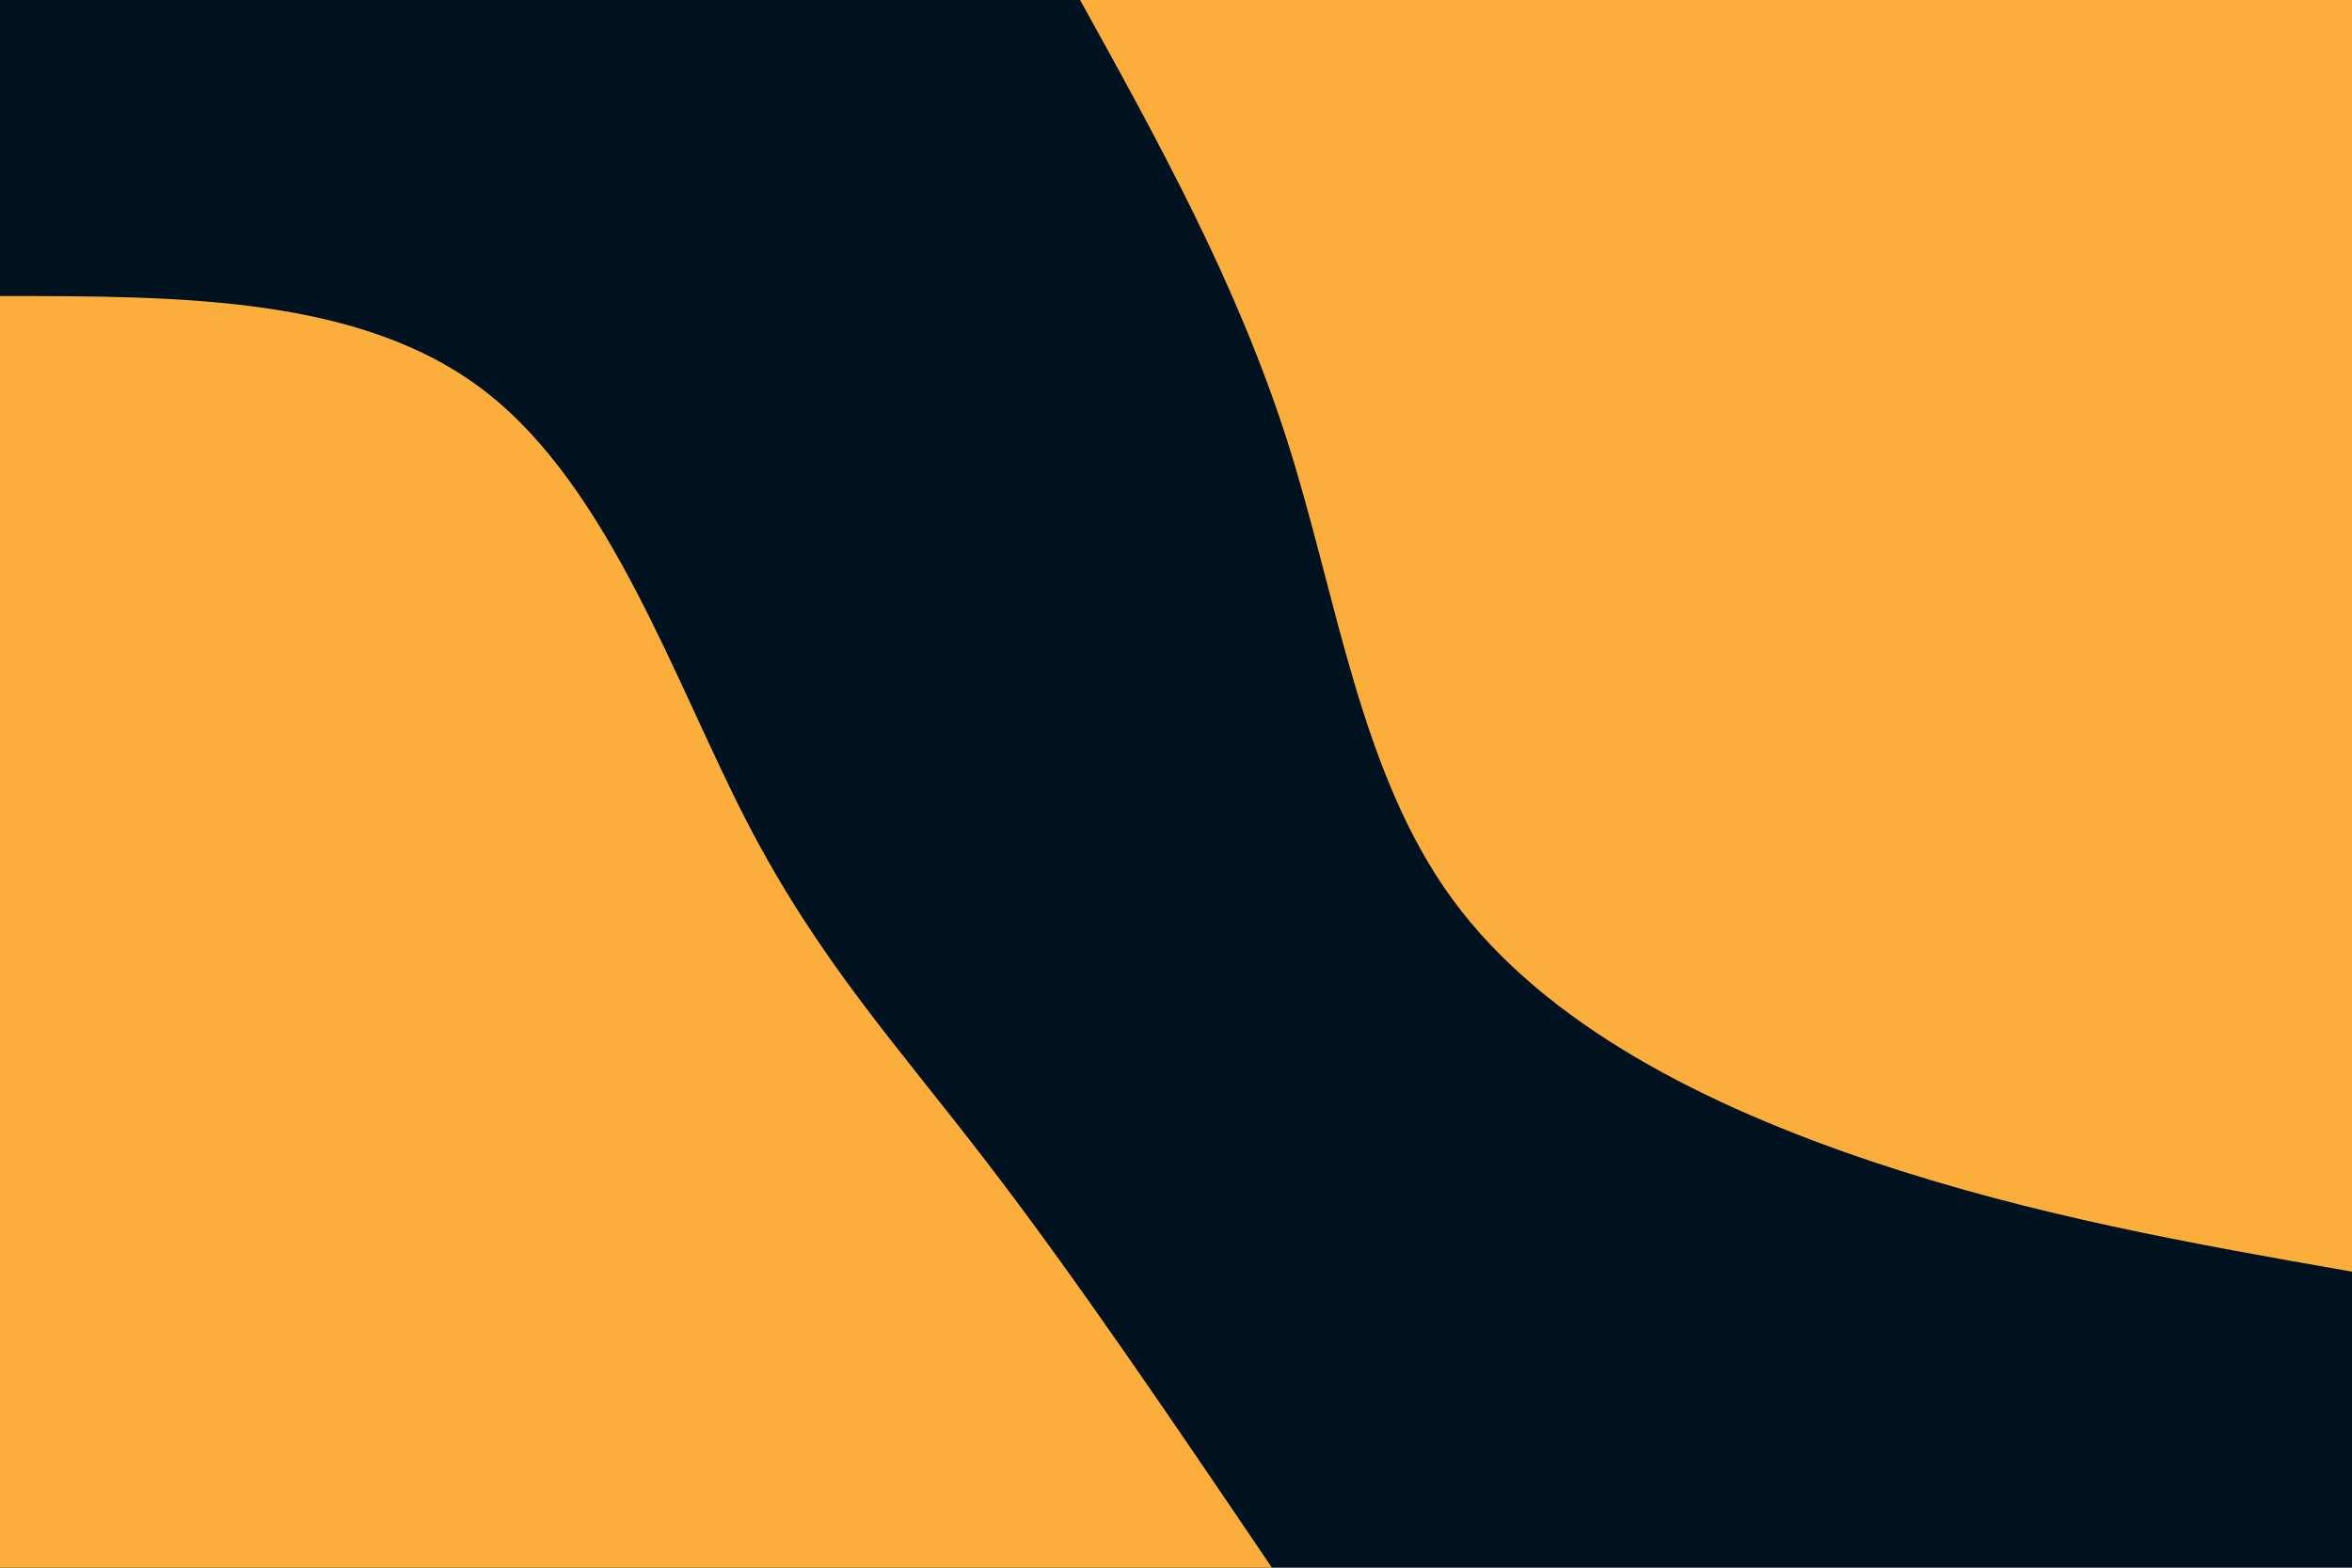 <svg id="visual" viewBox="0 0 900 600" width="900" height="600" xmlns="http://www.w3.org/2000/svg" xmlns:xlink="http://www.w3.org/1999/xlink" version="1.1"><rect x="0" y="0" width="900" height="600" fill="#001220"></rect><defs><linearGradient id="grad1_0" x1="33.3%" y1="0%" x2="100%" y2="100%"><stop offset="20%" stop-color="#001220" stop-opacity="1"></stop><stop offset="80%" stop-color="#001220" stop-opacity="1"></stop></linearGradient></defs><defs><linearGradient id="grad2_0" x1="0%" y1="0%" x2="66.7%" y2="100%"><stop offset="20%" stop-color="#001220" stop-opacity="1"></stop><stop offset="80%" stop-color="#001220" stop-opacity="1"></stop></linearGradient></defs><g transform="translate(900, 0)"><path d="M0 486.7C-61.1 476 -122.2 465.2 -184.1 444.4C-246 423.6 -308.6 392.8 -344.2 344.2C-379.7 295.6 -388.2 229.1 -407.4 168.8C-426.7 108.4 -456.7 54.2 -486.7 0L0 0Z" fill="#FBAE3C"></path></g><g transform="translate(0, 600)"><path d="M0 -486.7C69.5 -486.7 139.1 -486.7 186.3 -449.7C233.5 -412.7 258.3 -338.8 285.7 -285.7C313.1 -232.6 343 -200.3 376.9 -156.1C410.9 -112 448.8 -56 486.7 0L0 0Z" fill="#FBAE3C"></path></g></svg>